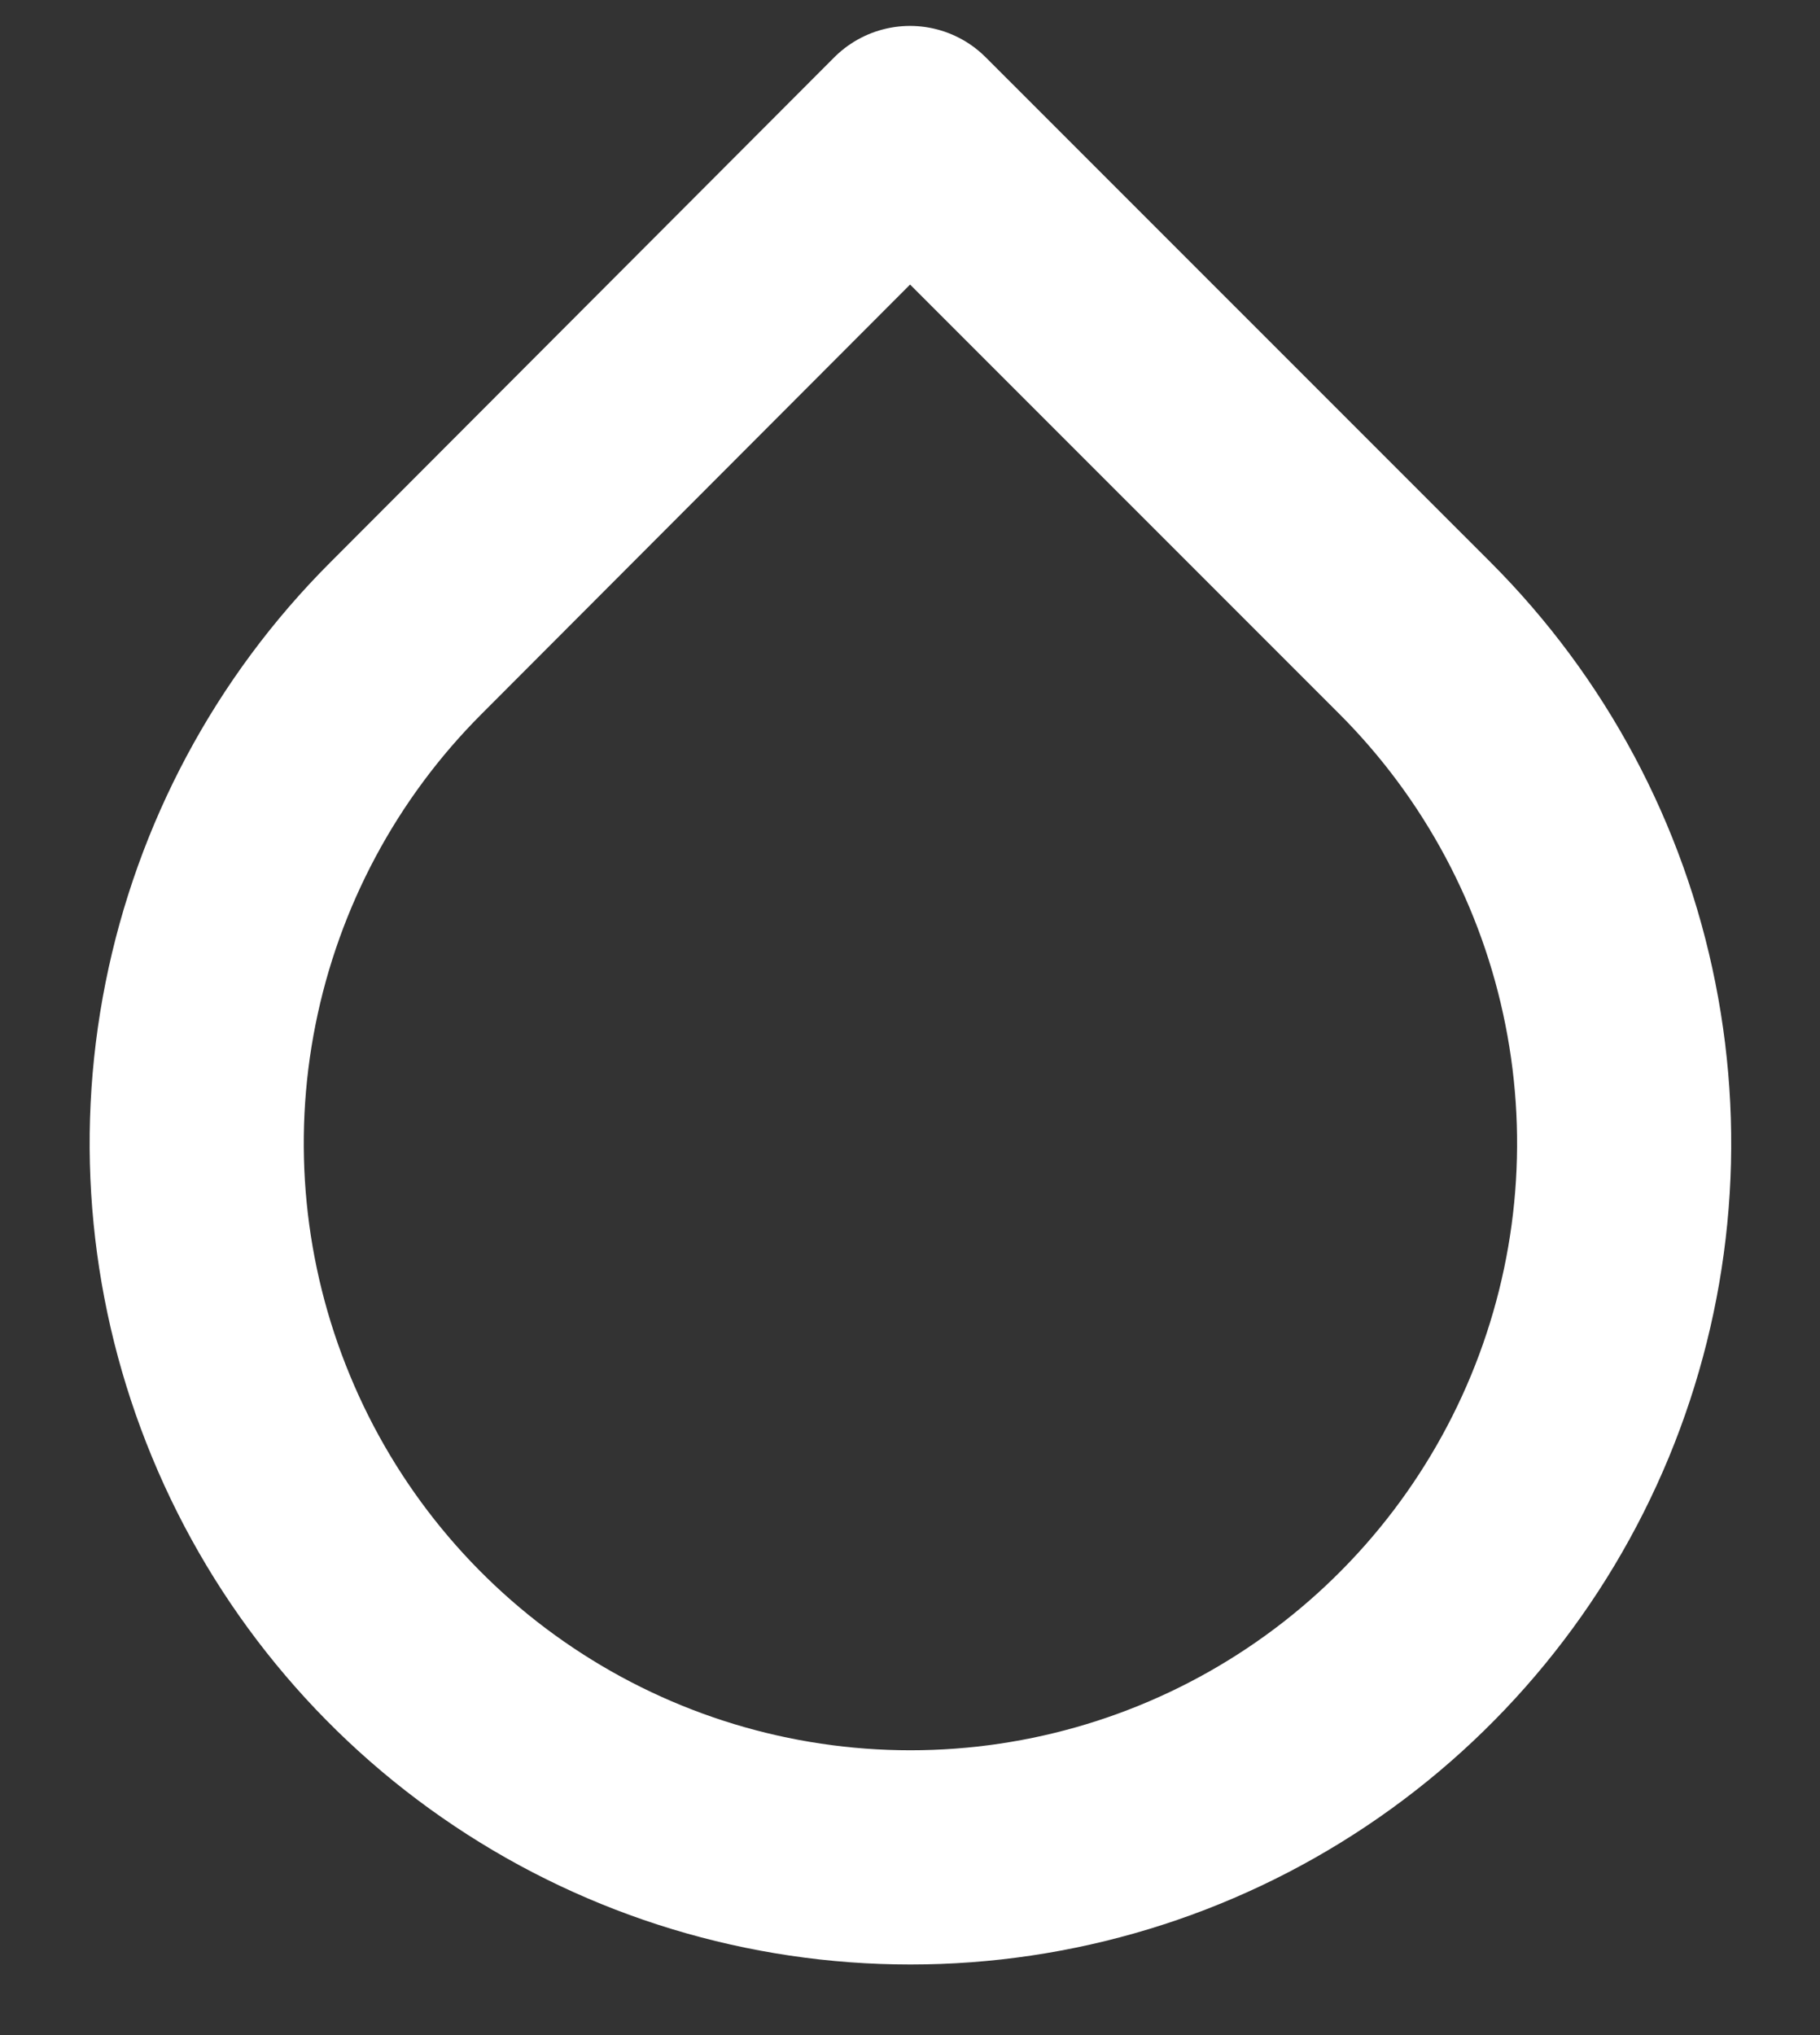 <svg width="17" height="19" viewBox="0 0 17 19" fill="none" xmlns="http://www.w3.org/2000/svg">
<rect x="0" y="0" width="17" height="19" fill="#333333" stroke="none"/>
<path d="M8.5 1.242L13.217 5.958C14.149 6.89 14.785 8.078 15.042 9.372C15.3 10.665 15.168 12.006 14.664 13.224C14.159 14.443 13.305 15.484 12.208 16.217C11.112 16.95 9.823 17.341 8.504 17.341C7.185 17.341 5.896 16.95 4.8 16.217C3.703 15.484 2.849 14.443 2.345 13.224C1.84 12.006 1.708 10.665 1.966 9.372C2.224 8.078 2.859 6.89 3.792 5.958L8.5 1.242Z" stroke="white" stroke-width="2" stroke-linecap="round" stroke-linejoin="round"/>
</svg>
